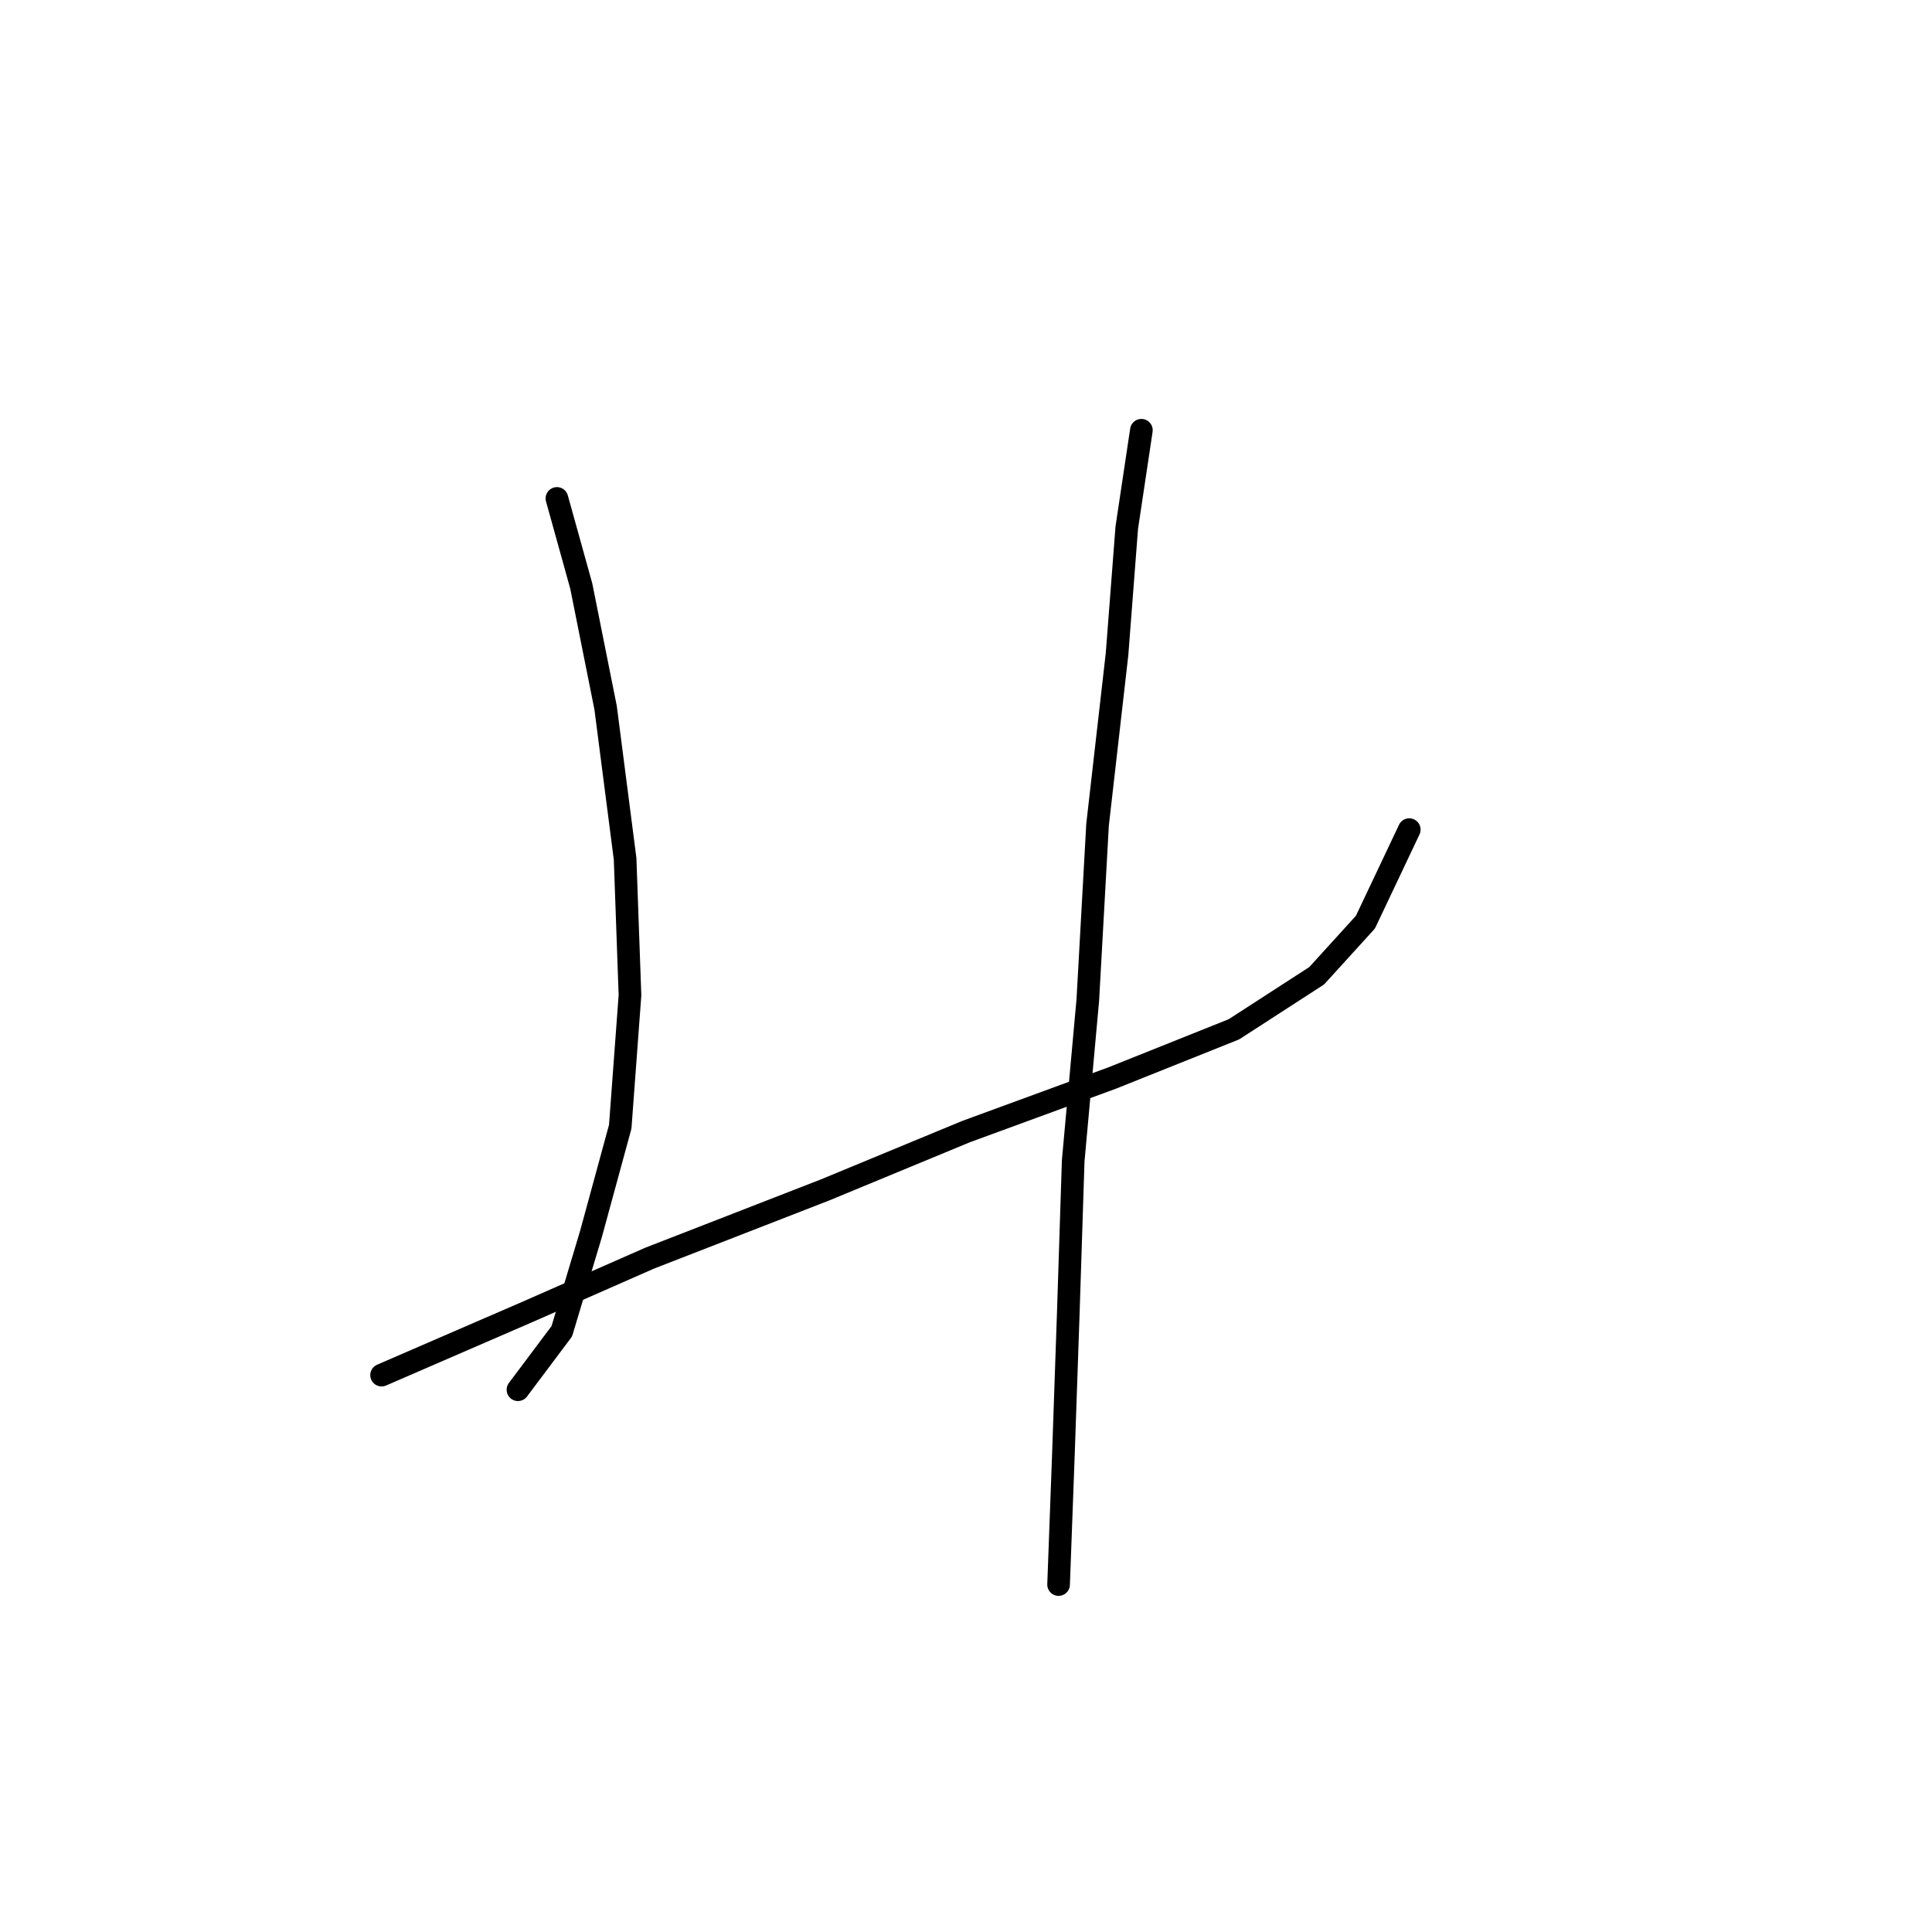 <?xml version="1.0" standalone="no"?>
    <svg width="256" height="256" xmlns="http://www.w3.org/2000/svg" version="1.1">
    <polyline stroke="black" stroke-width="3" stroke-linecap="round" fill="transparent" stroke-linejoin="round" points="73.795 66.044 77.022 77.661 80.249 93.795 82.83 113.802 83.476 131.872 82.185 149.297 78.313 163.495 74.441 176.402 68.632 184.146 68.632 184.146 " />
        <polyline stroke="black" stroke-width="3" stroke-linecap="round" fill="transparent" stroke-linejoin="round" points="50.562 182.21 69.923 173.821 86.057 166.722 109.29 157.686 128.006 149.942 147.367 142.843 163.501 136.389 174.472 129.29 180.926 122.191 186.734 109.929 186.734 109.929 " />
        <polyline stroke="black" stroke-width="3" stroke-linecap="round" fill="transparent" stroke-linejoin="round" points="151.239 57.009 149.303 69.917 148.012 86.696 145.431 109.284 144.14 132.517 142.204 153.814 141.559 173.821 140.913 192.536 140.268 209.961 140.268 209.961 " />
        </svg>
